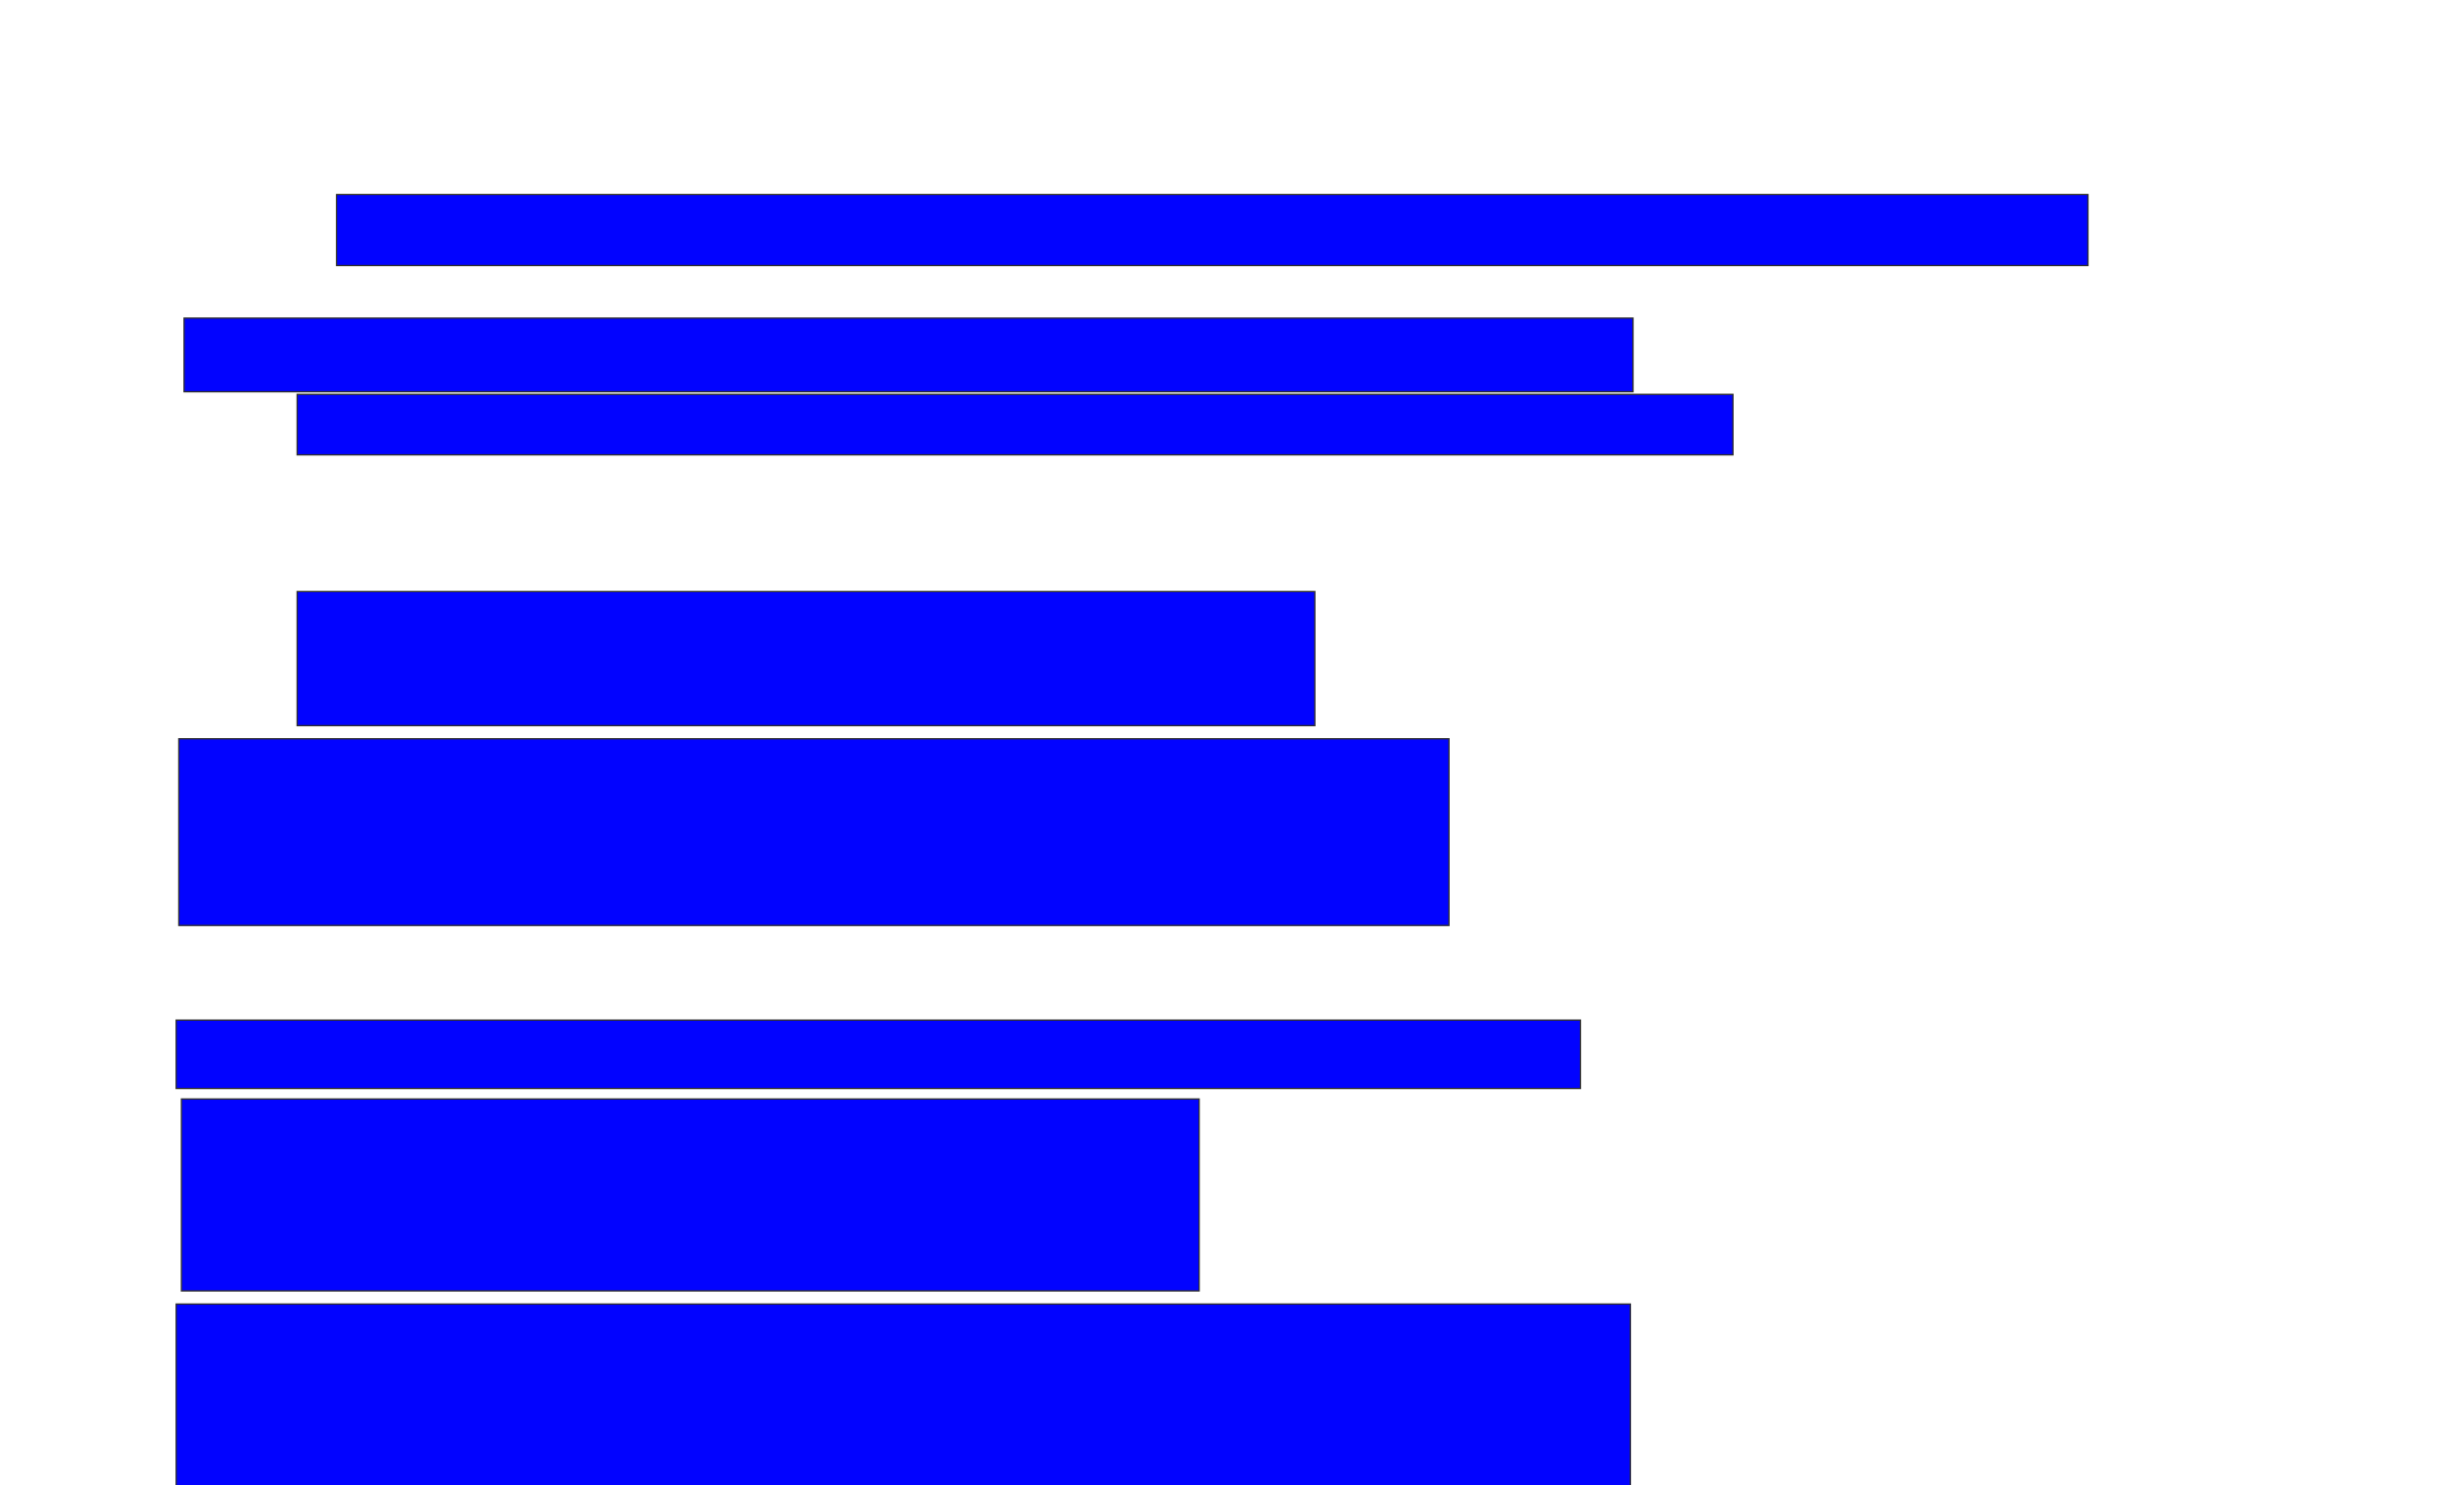<svg xmlns="http://www.w3.org/2000/svg" width="1874" height="1130">
 <!-- Created with Image Occlusion Enhanced -->
 <g>
  <title>Labels</title>
 </g>
 <g>
  <title>Masks</title>
  
  <rect stroke="#2D2D2D" id="cef4623245714414a274e4f8a76726d2-ao-2" height="54" width="1332" y="148" x="256" fill="#0203ff"/>
  <rect id="cef4623245714414a274e4f8a76726d2-ao-3" height="56" width="1102" y="242" x="140" stroke-linecap="null" stroke-linejoin="null" stroke-dasharray="null" stroke="#2D2D2D" fill="#0203ff"/>
  <rect id="cef4623245714414a274e4f8a76726d2-ao-4" height="46" width="1092" y="300" x="226" stroke-linecap="null" stroke-linejoin="null" stroke-dasharray="null" stroke="#2D2D2D" fill="#0203ff"/>
  <rect id="cef4623245714414a274e4f8a76726d2-ao-5" height="102" width="774" y="450" x="226" stroke-linecap="null" stroke-linejoin="null" stroke-dasharray="null" stroke="#2D2D2D" fill="#0203ff"/>
  <rect id="cef4623245714414a274e4f8a76726d2-ao-6" height="142" width="966" y="562" x="136" stroke-linecap="null" stroke-linejoin="null" stroke-dasharray="null" stroke="#2D2D2D" fill="#0203ff"/>
  <rect id="cef4623245714414a274e4f8a76726d2-ao-7" height="52" width="1068" y="776" x="134" stroke-linecap="null" stroke-linejoin="null" stroke-dasharray="null" stroke="#2D2D2D" fill="#0203ff"/>
  <rect id="cef4623245714414a274e4f8a76726d2-ao-8" height="146" width="774" y="836" x="138" stroke-linecap="null" stroke-linejoin="null" stroke-dasharray="null" stroke="#2D2D2D" fill="#0203ff"/>
  <rect stroke="#2D2D2D" id="cef4623245714414a274e4f8a76726d2-ao-9" height="140" width="1106" y="992" x="134" stroke-linecap="null" stroke-linejoin="null" stroke-dasharray="null" fill="#0203ff"/>
 </g>
</svg>